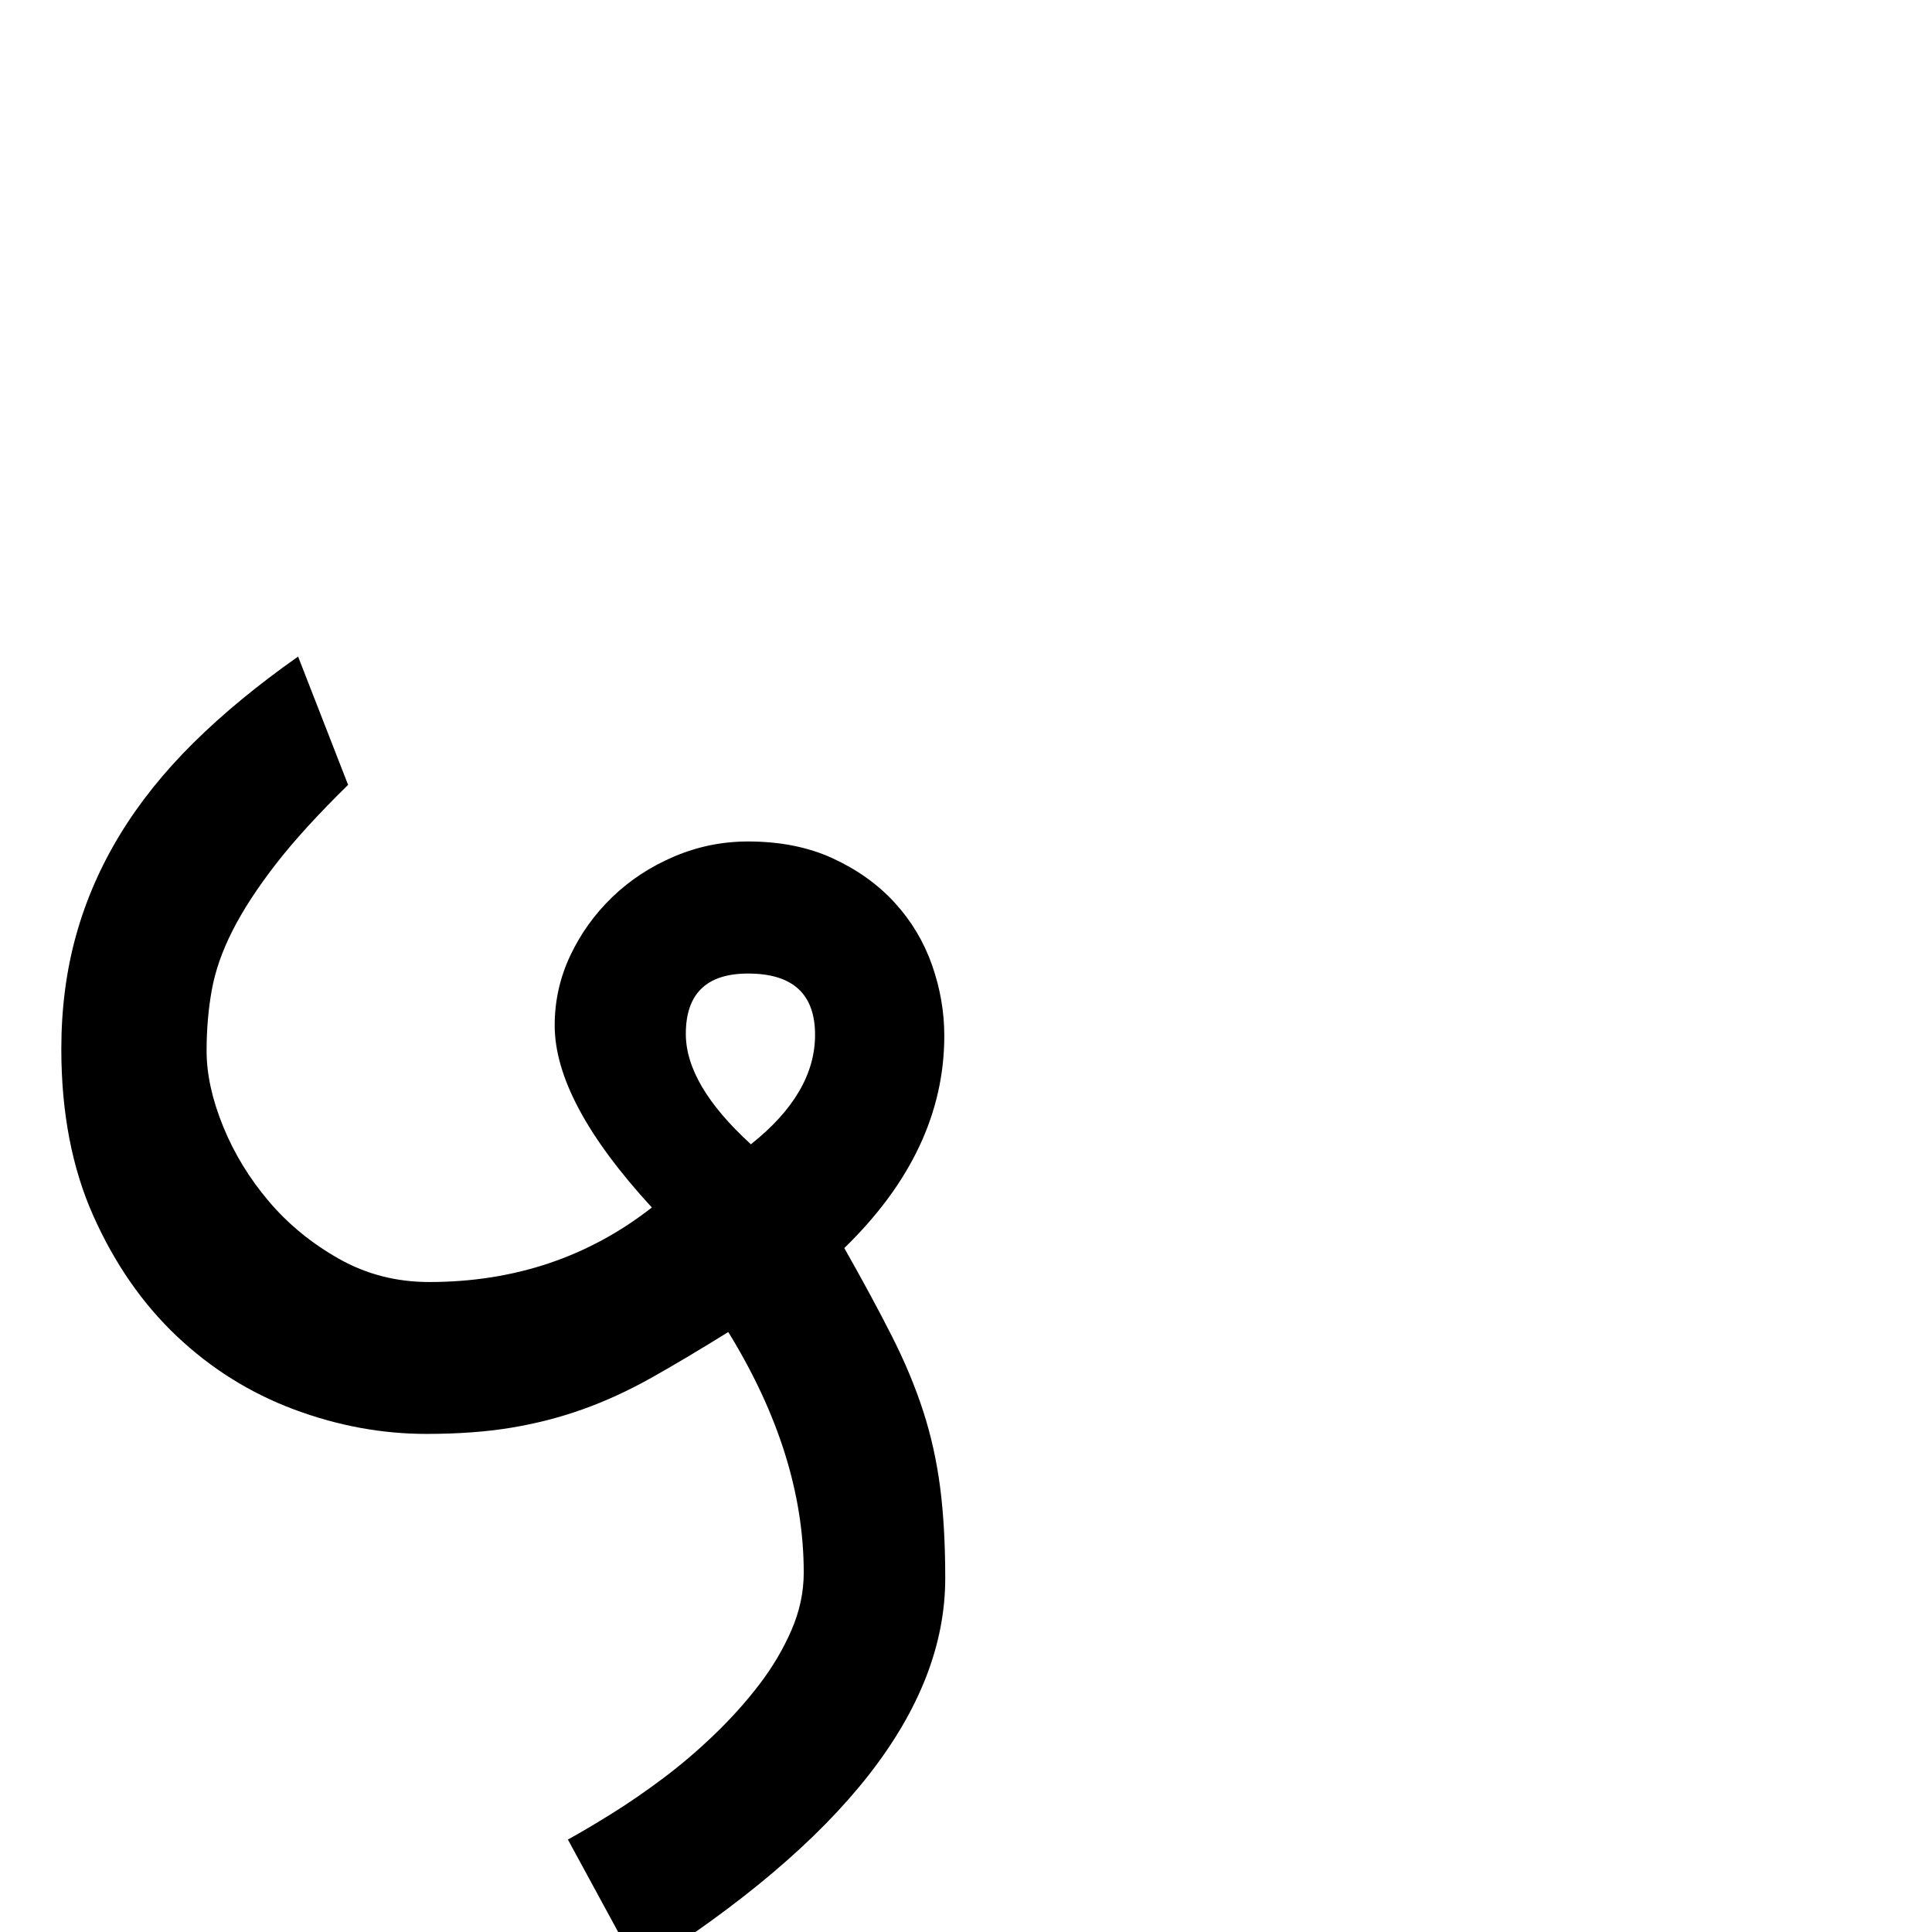 <?xml version="1.0" standalone="no"?>
<!DOCTYPE svg PUBLIC "-//W3C//DTD SVG 1.1//EN" "http://www.w3.org/Graphics/SVG/1.1/DTD/svg11.dtd" >
<svg viewBox="0 -410 2048 2048">
  <g transform="matrix(1 0 0 -1 0 1638)">
   <path fill="currentColor"
d="M1002 375q0 -210 -325 -415l-75 138q20 11 46.5 27.5t54.5 37.5t54.5 46.5t47.5 53t34 57.5t13 61q0 125 -80 255q-45 -28 -81.5 -48.5t-73 -33.5t-76 -19.5t-89.5 -6.5q-71 0 -140.5 26t-124 77.5t-88.5 127.5t-34 177q0 64 15.5 120t46.5 107t78 97.5t111 91.5l53 -136
q-48 -47 -77 -84.5t-45.5 -70t-22 -63t-5.5 -64.5q0 -37 17.5 -80t48.5 -79.5t74.5 -61t95.5 -24.5q135 0 236 79q-103 112 -103 193q0 39 16.5 74t44.5 62t65.5 43t78.5 16q51 0 90 -18t65.5 -47t39.5 -66t13 -75q0 -122 -106 -225q30 -53 50.5 -93.5t33 -79t18 -80.5
t5.5 -97zM864 951q0 65 -71 65q-66 0 -66 -64q0 -54 69 -117q68 54 68 116z" />
  </g>

</svg>

